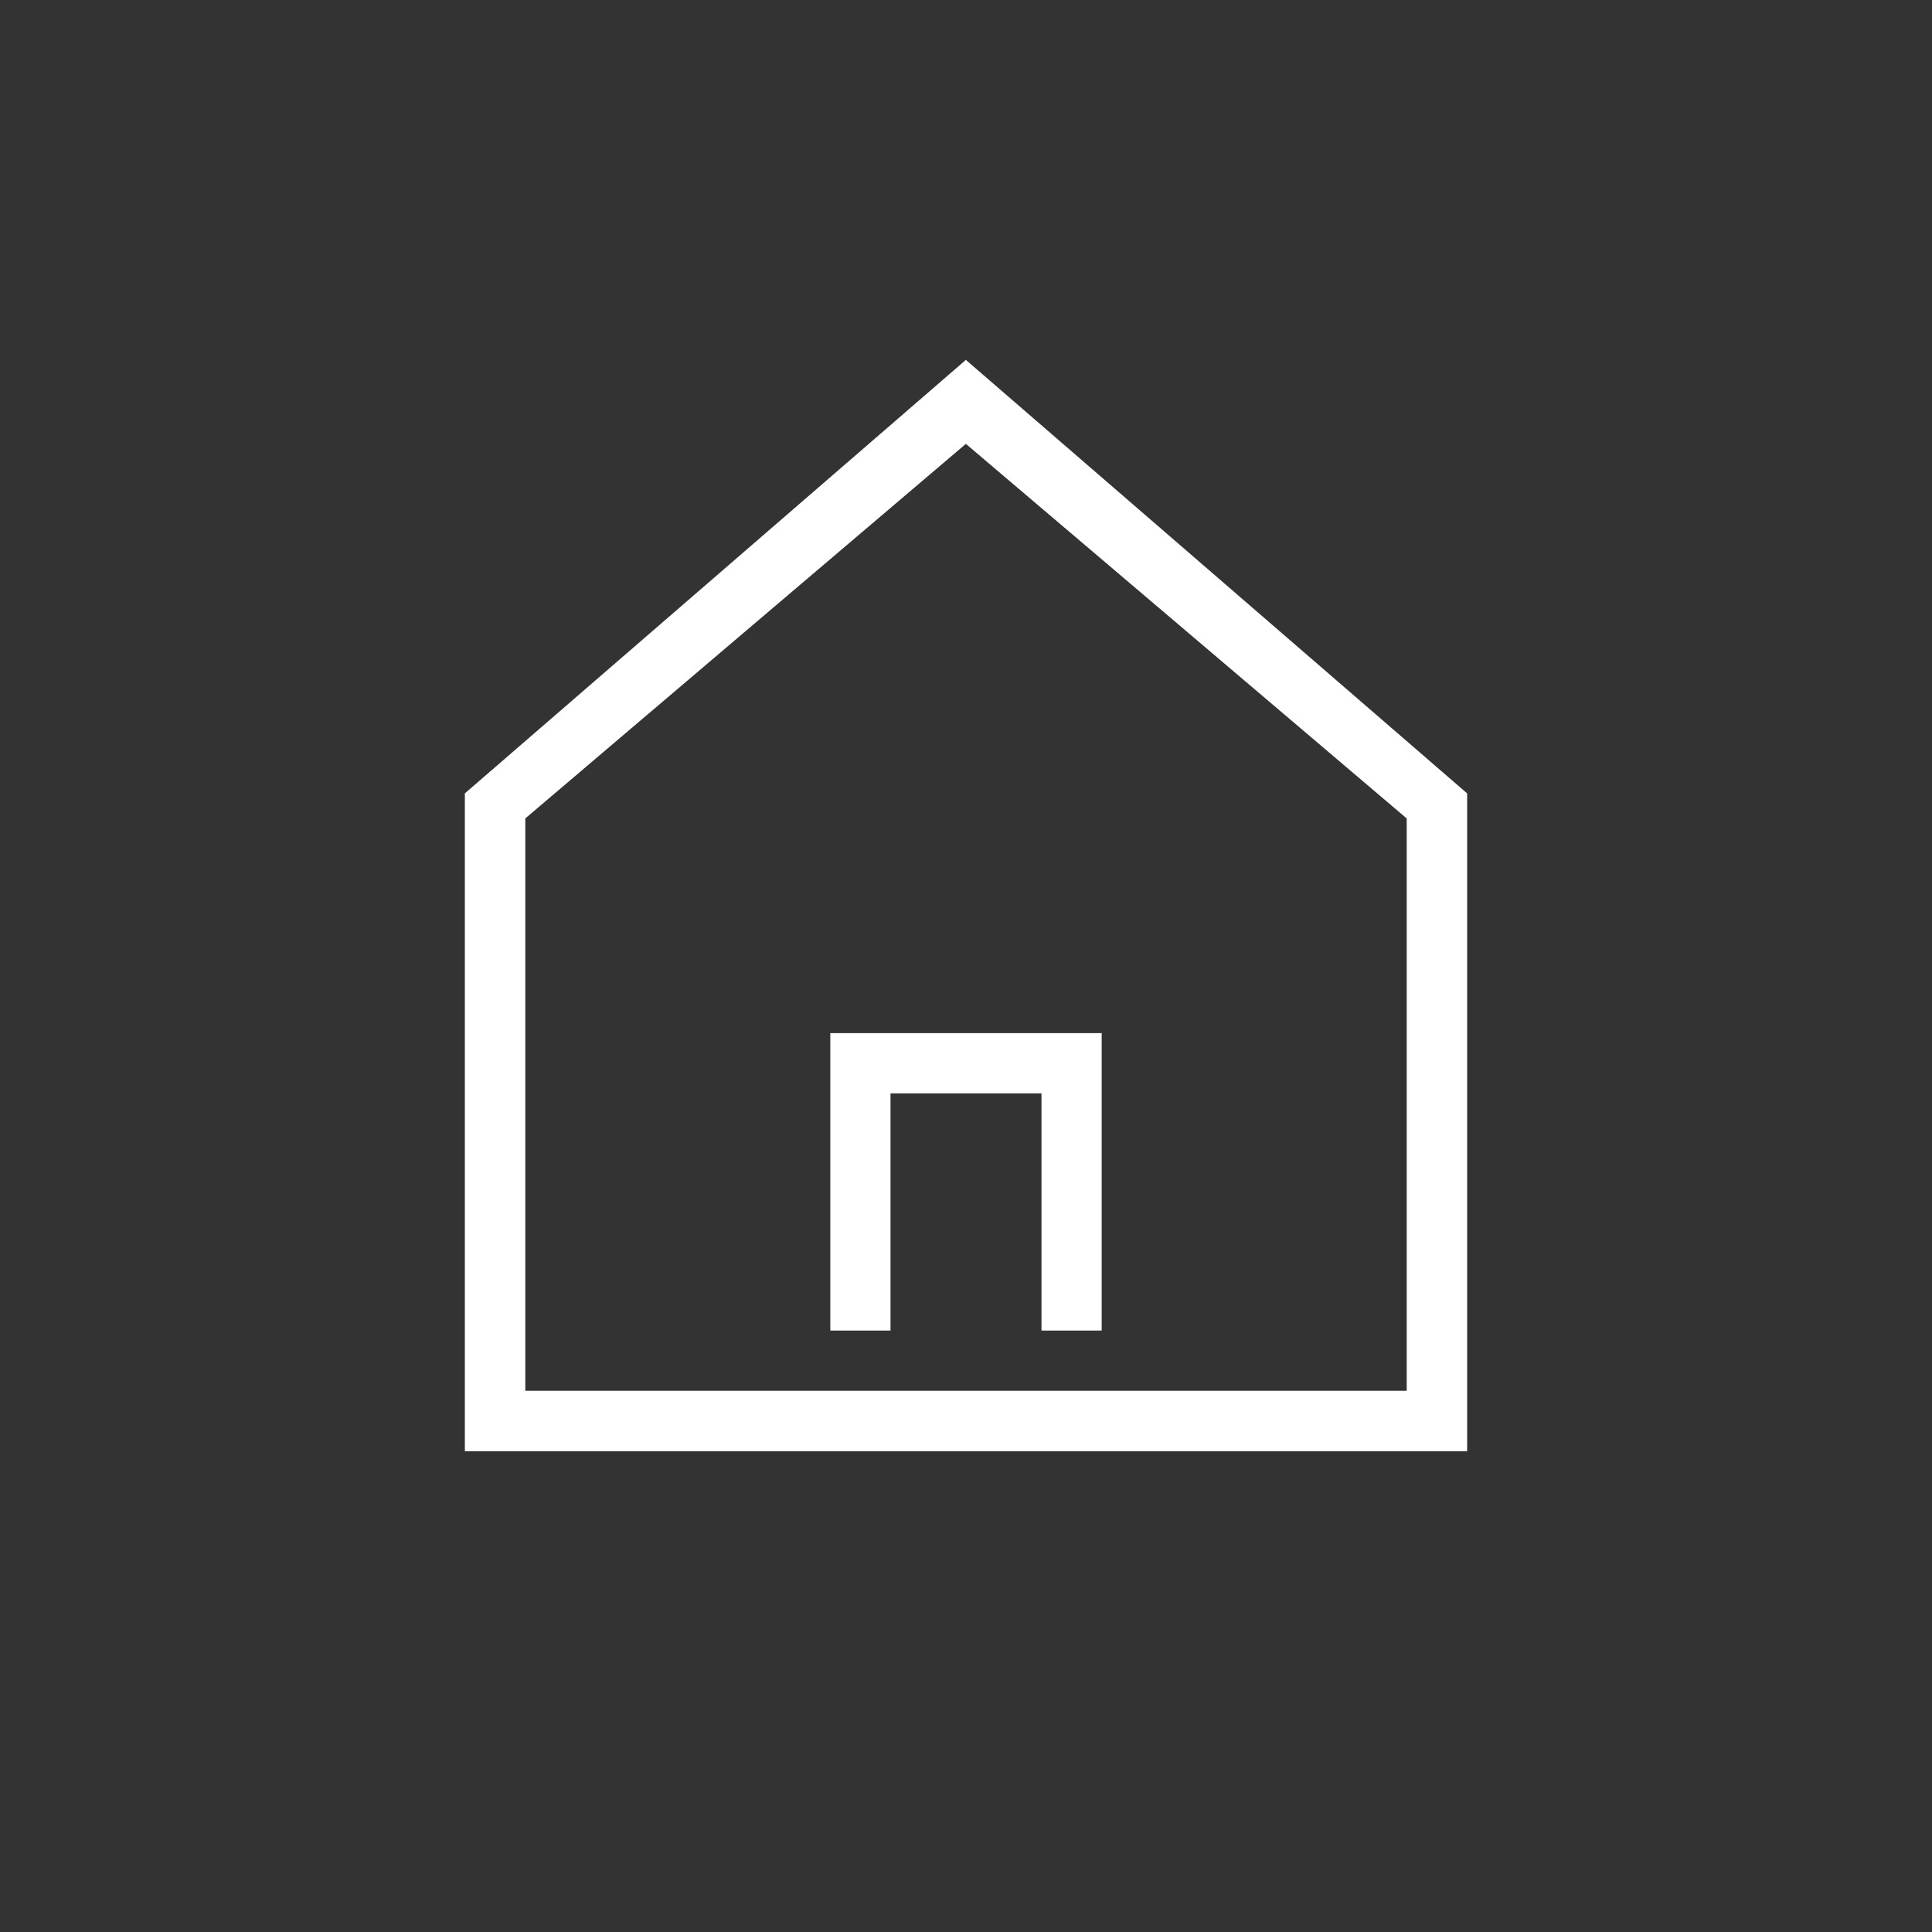<?xml version="1.0" encoding="UTF-8"?>
<!DOCTYPE svg PUBLIC "-//W3C//DTD SVG 1.1//EN" "http://www.w3.org/Graphics/SVG/1.1/DTD/svg11.dtd">
<!-- Creator: CorelDRAW X7 -->
<svg xmlns="http://www.w3.org/2000/svg" xml:space="preserve" width="0.764in" height="0.764in" version="1.1" style="shape-rendering:geometricPrecision; text-rendering:geometricPrecision; image-rendering:optimizeQuality; fill-rule:evenodd; clip-rule:evenodd"
viewBox="0 0 7639 7639"
 xmlns:xlink="http://www.w3.org/1999/xlink">
 <rect x="0" y="0" width="7639" height="7639" fill="#333333" stroke="none"/>
 <defs>
  <style type="text/css">
   <![CDATA[
    .fil0 {fill:none}
    .fil1 {fill:white}
   ]]>
  </style>
 </defs>
 <g id="Layer_x0020_1">
  <g id="_1307570813840">
   <rect class="fil0" width="7639" height="7639"/>
   <path class="fil1" d="M3819 1755l-1742 1481 0 2263 3485 0 0 -2263 -1743 -1481 0 0zm-536 2330l1073 0 0 1176 -238 0 0 -938 -597 0 0 938 -238 0 0 -1176zm536 -2662l1982 1714 0 2601 -3963 0 0 -2601 1981 -1714z"/>
  </g>
 </g>
</svg>
